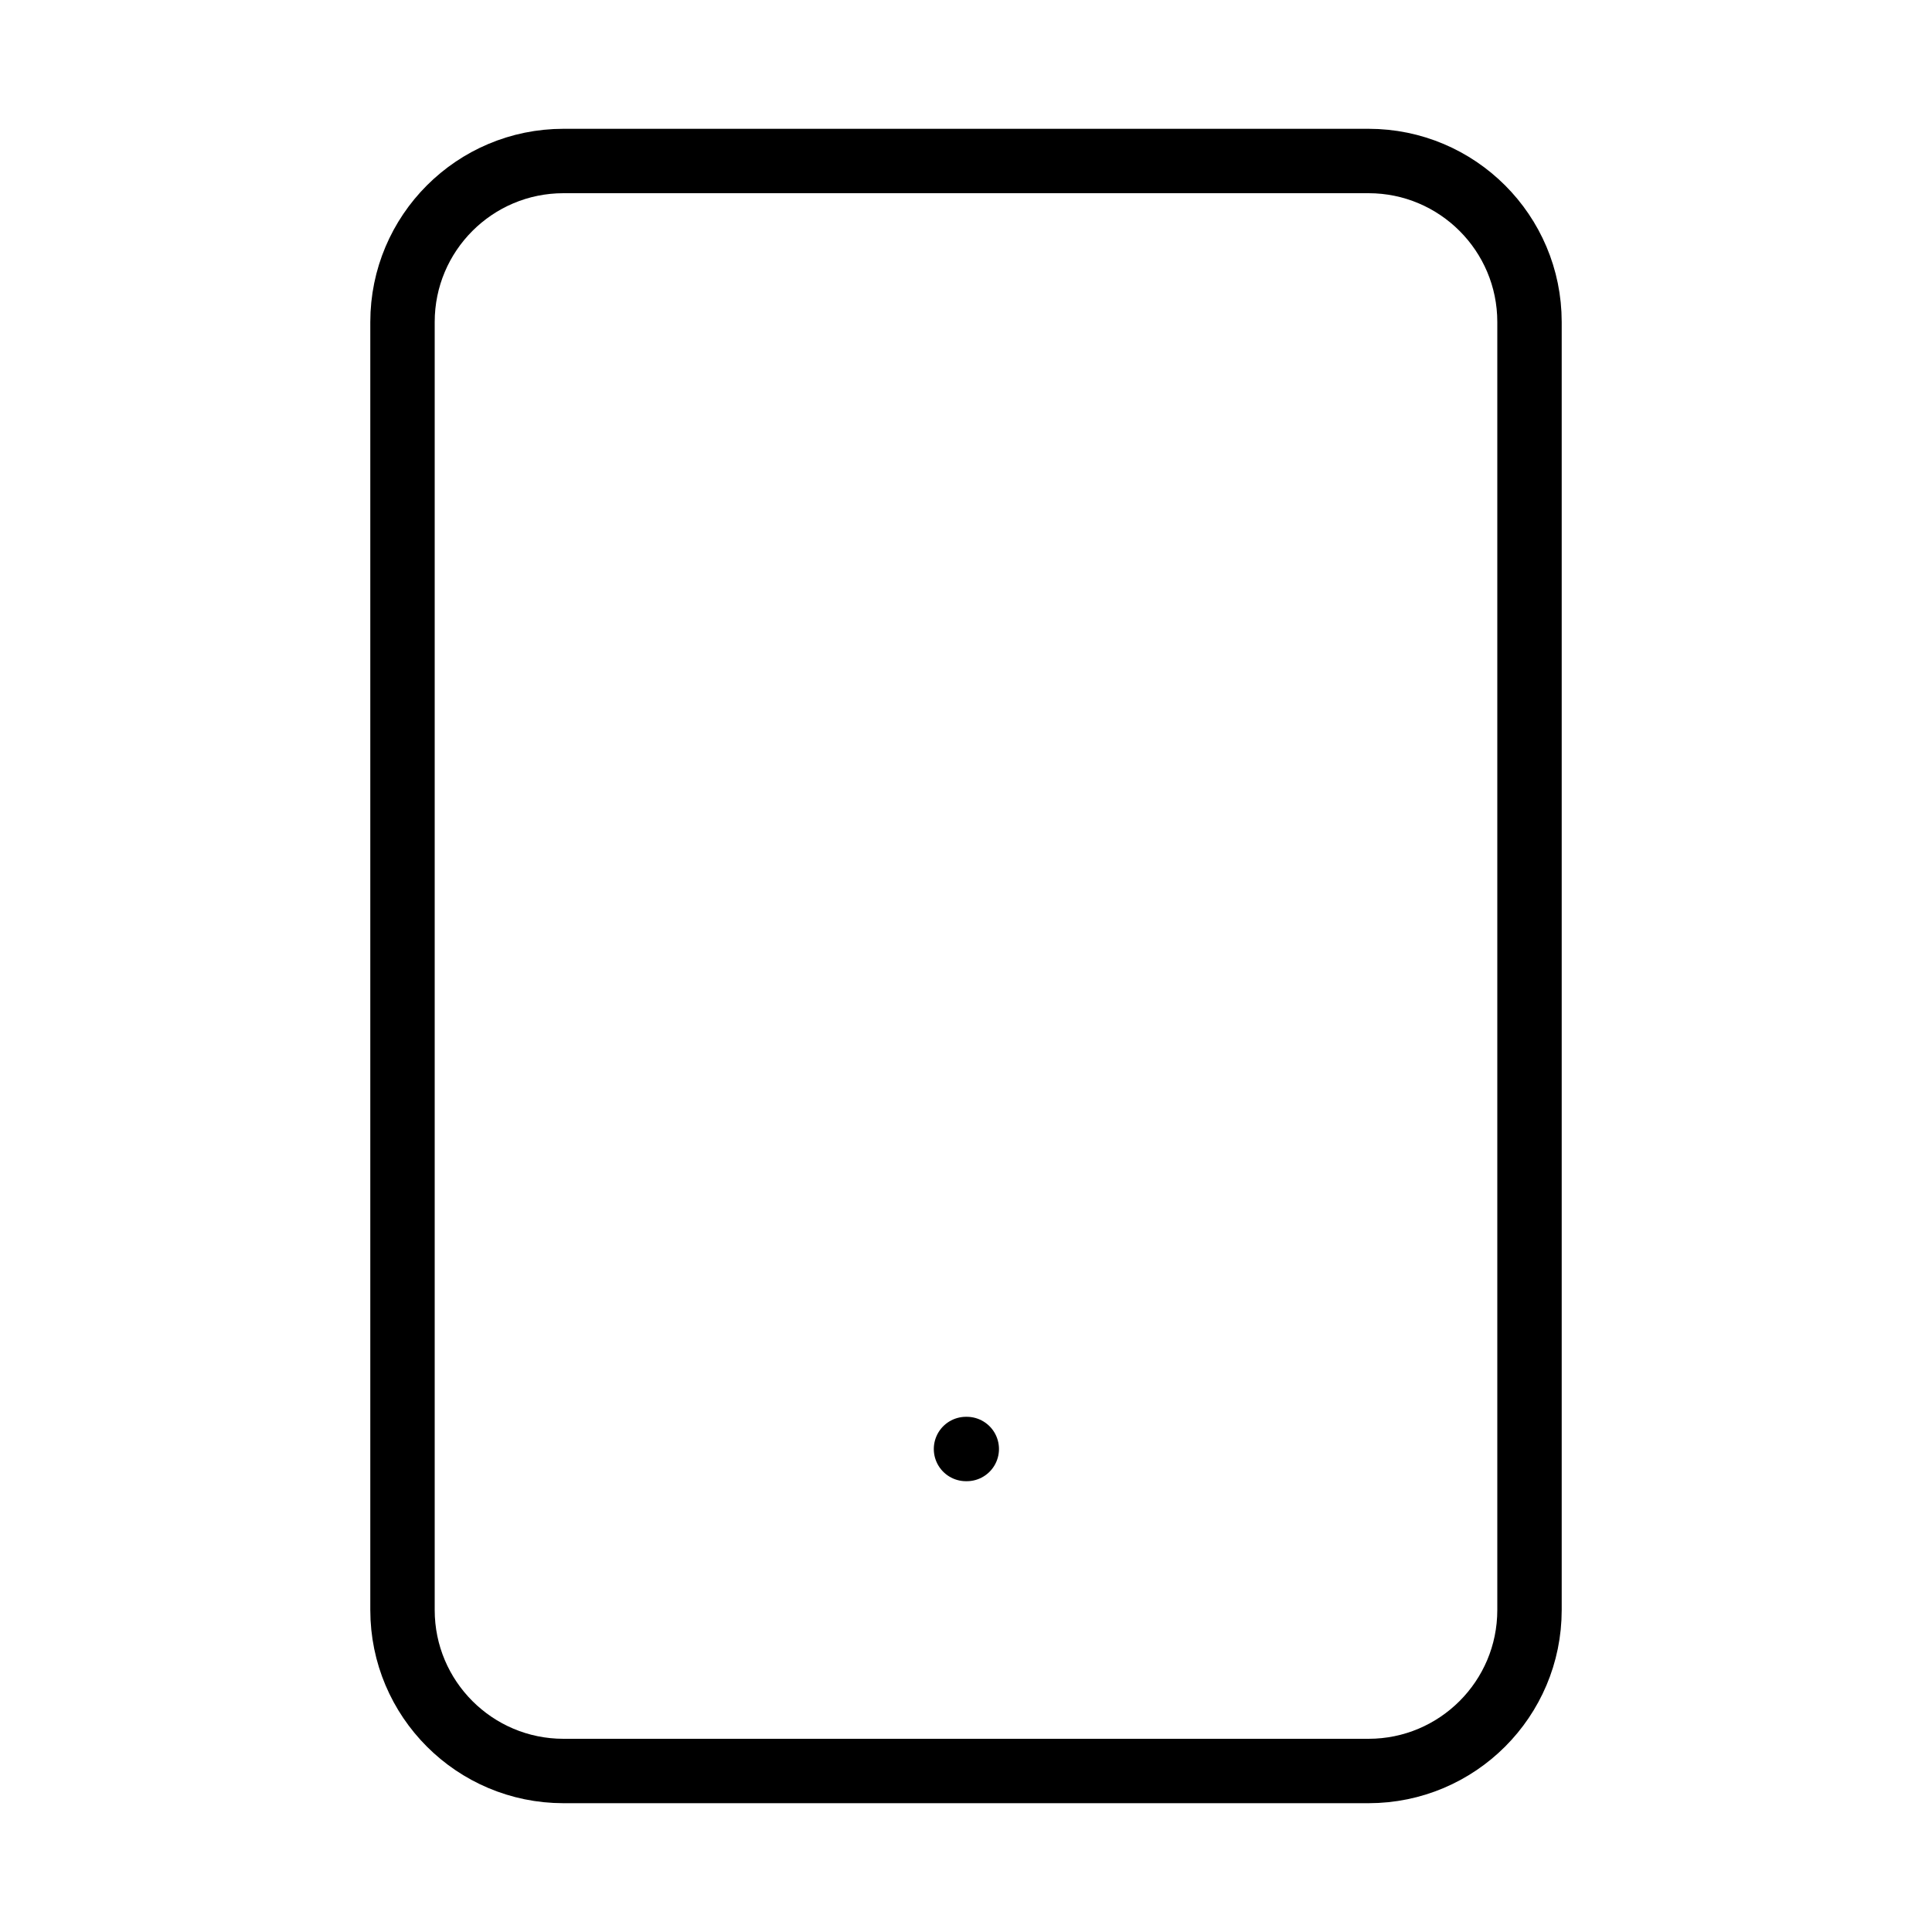 <svg width="60" height="60" viewBox="0 0 60 60" fill="none" xmlns="http://www.w3.org/2000/svg">
<path d="M42.5 5H17.5C14.739 5 12.5 7.239 12.5 10V50C12.5 52.761 14.739 55 17.5 55H42.5C45.261 55 47.5 52.761 47.5 50V10C47.5 7.239 45.261 5 42.5 5Z" stroke="black" stroke-width="2" stroke-linecap="round" stroke-linejoin="round"/>
<path d="M30 45H30.024" stroke="black" stroke-width="2" stroke-linecap="round" stroke-linejoin="round"/>
</svg>
